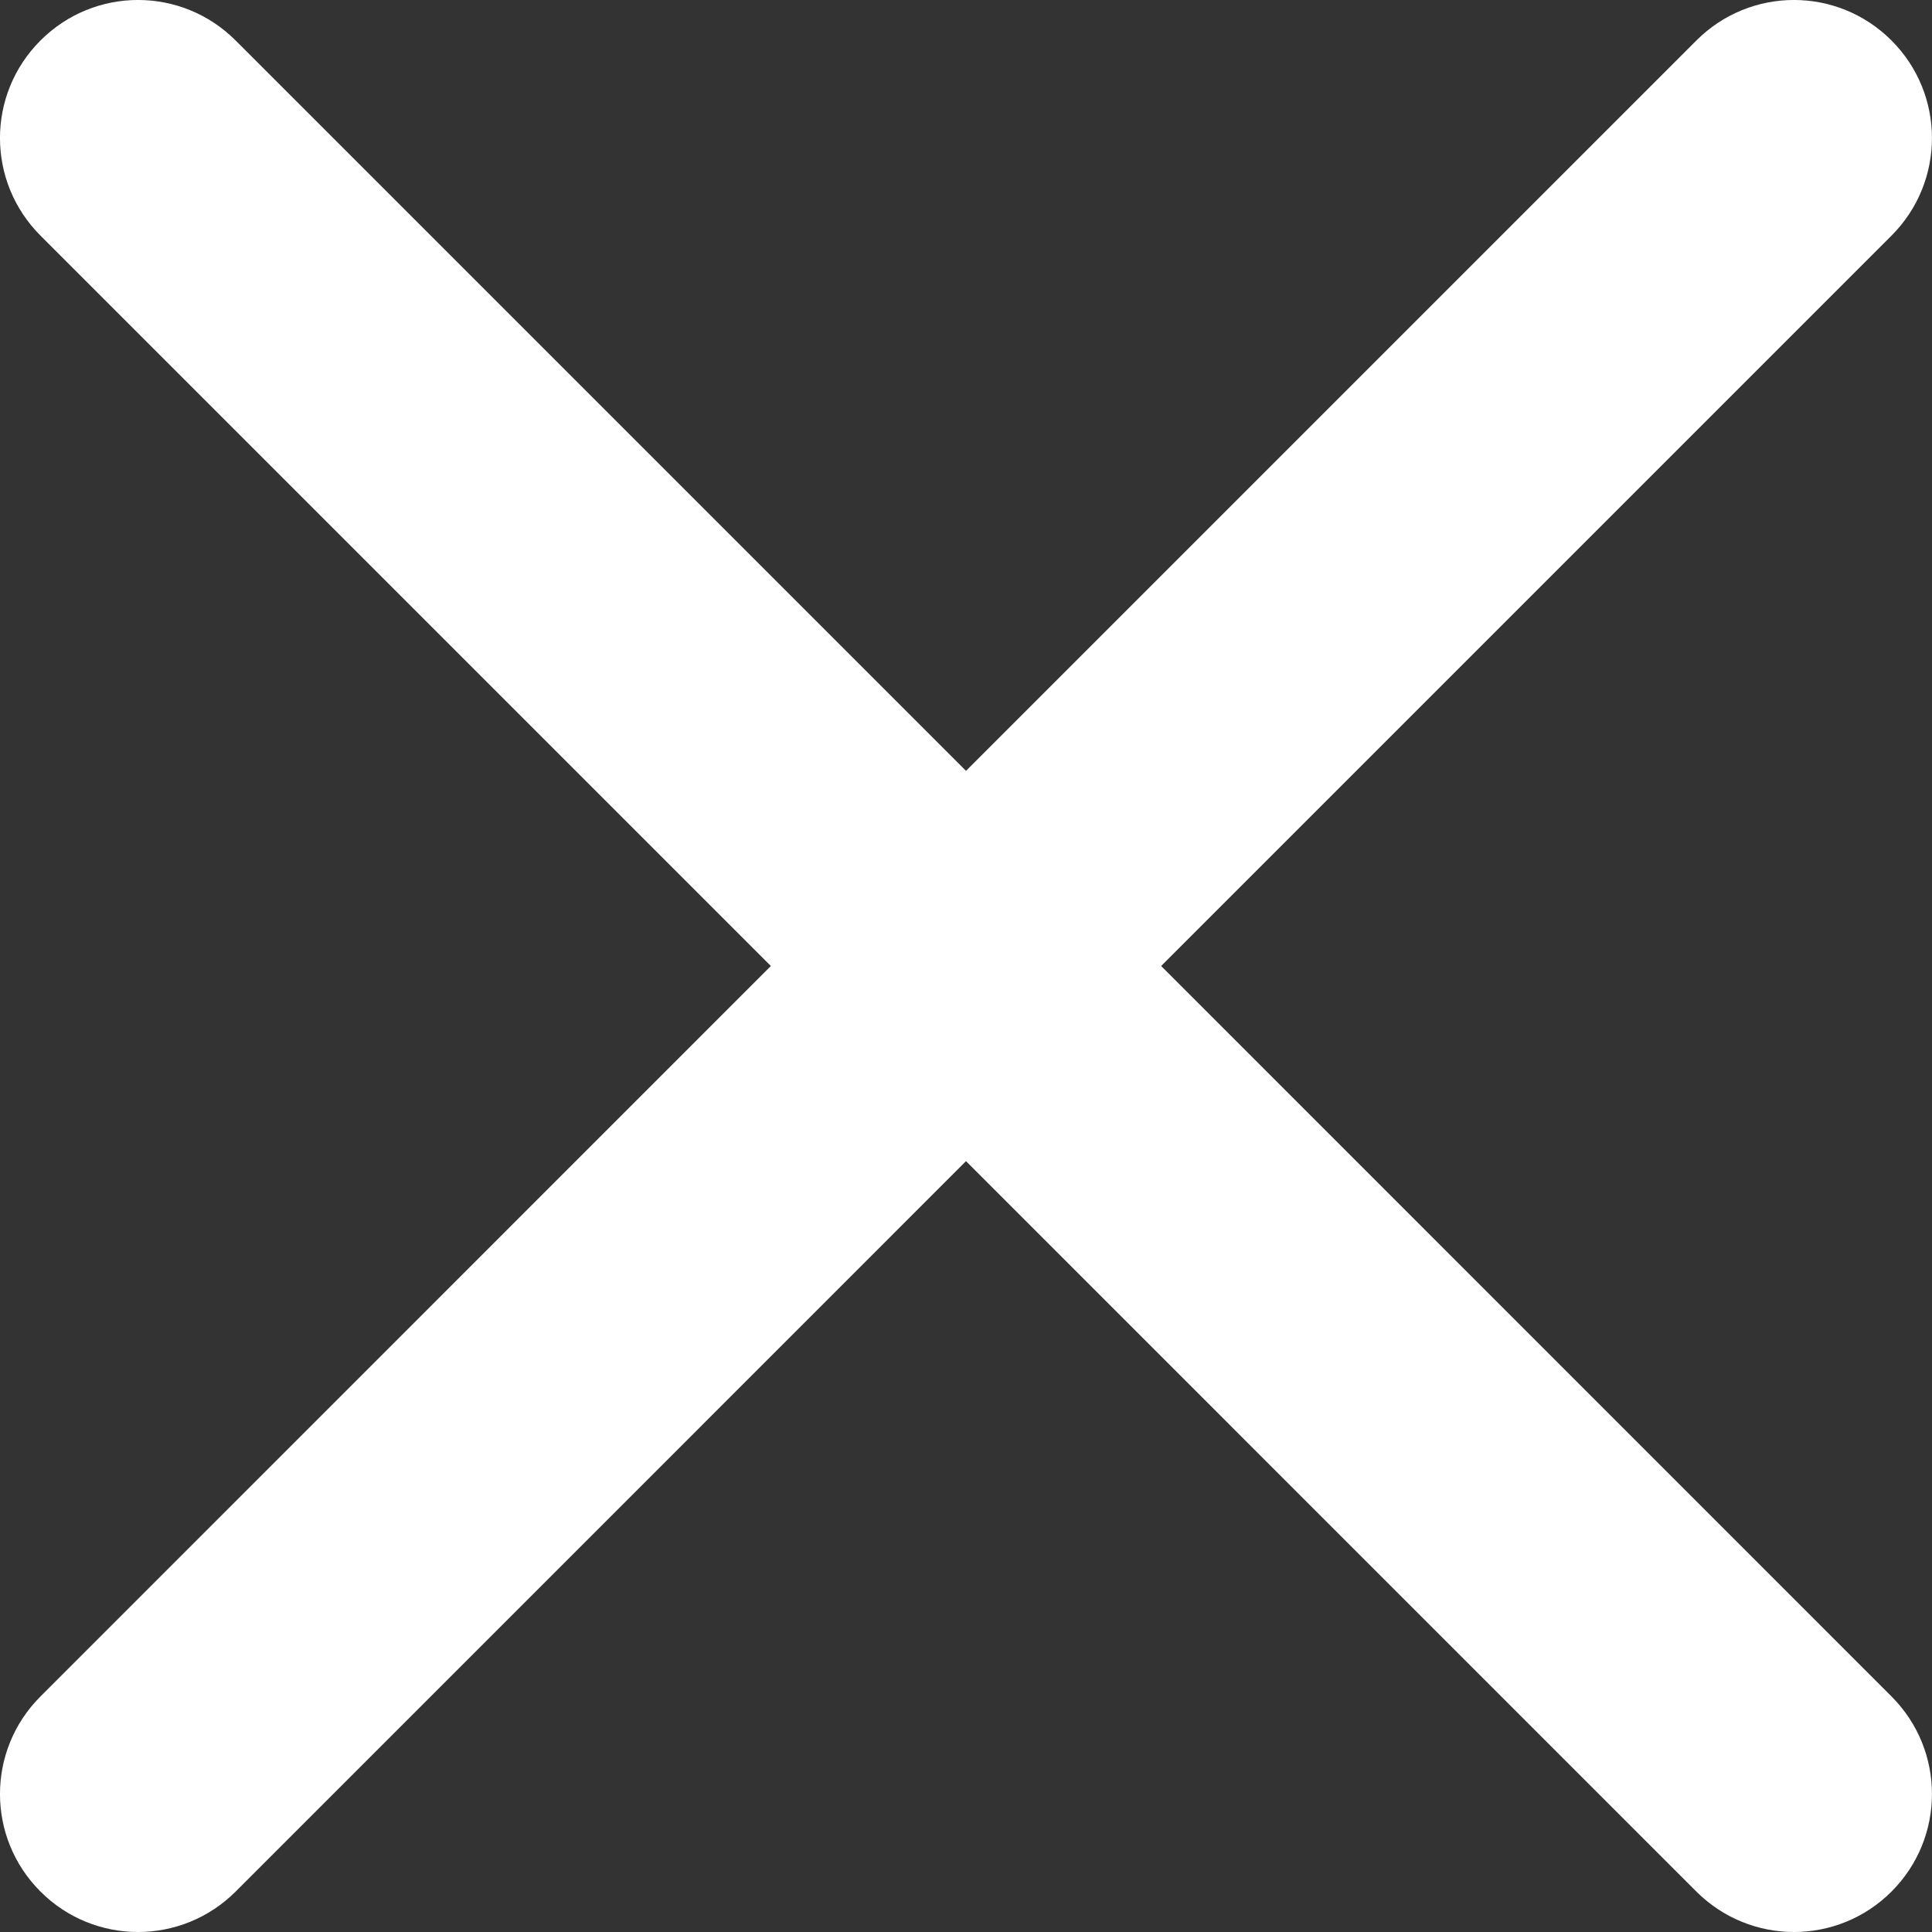<svg width="25" height="25" viewBox="0 0 25 25" fill="none" xmlns="http://www.w3.org/2000/svg">
<rect x="0" y="0" width="25" height="25" fill="#333333" stroke="none"/>
<path fill-rule="evenodd" clip-rule="evenodd" d="M15.025 12.5L24.476 3.049C25.174 2.35 25.174 1.222 24.476 0.524C23.778 -0.175 22.65 -0.175 21.951 0.524L12.5 9.975L3.049 0.524C2.35 -0.175 1.222 -0.175 0.524 0.524C-0.175 1.222 -0.175 2.35 0.524 3.049L9.975 12.5L0.524 21.952C-0.175 22.65 -0.175 23.779 0.524 24.477C0.872 24.825 1.329 25 1.786 25C2.243 25 2.7 24.825 3.049 24.477L12.5 15.025L21.951 24.477C22.3 24.825 22.757 25 23.214 25C23.671 25 24.128 24.825 24.476 24.477C25.174 23.779 25.174 22.65 24.476 21.952L15.025 12.5Z" fill="white"/>
</svg>
